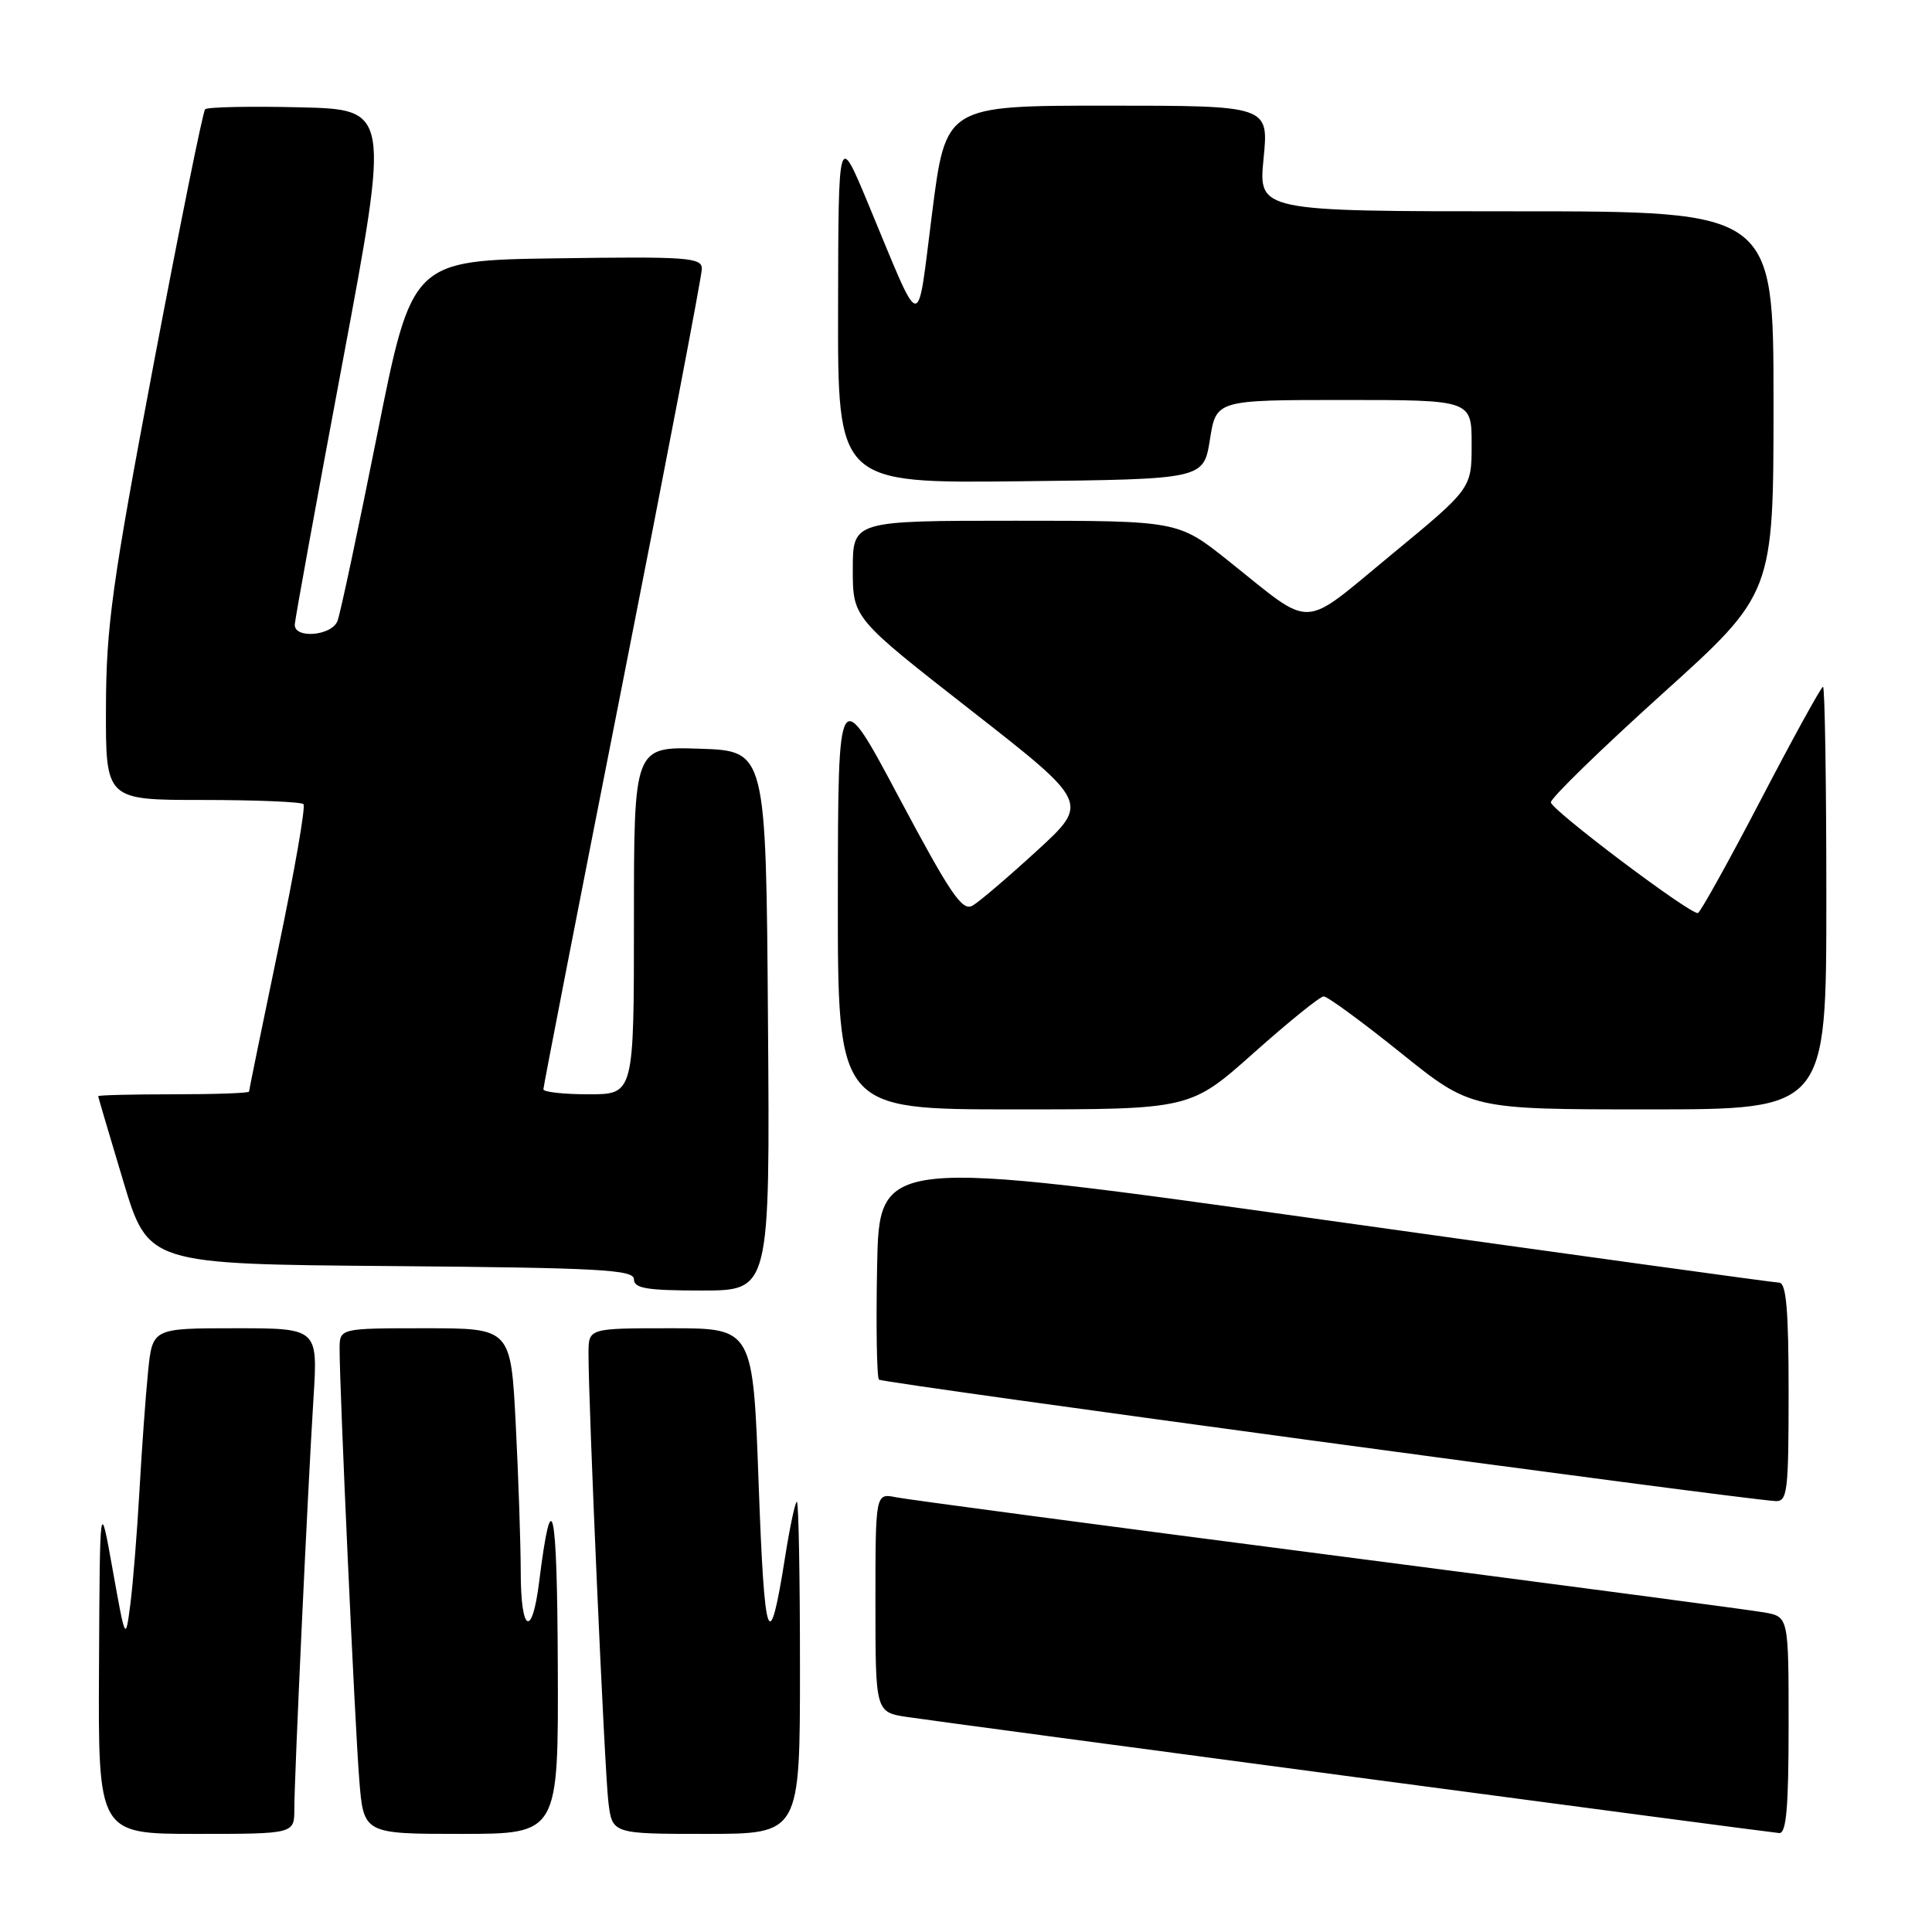 <?xml version="1.0" encoding="UTF-8" standalone="no"?>
<!DOCTYPE svg PUBLIC "-//W3C//DTD SVG 1.1//EN" "http://www.w3.org/Graphics/SVG/1.1/DTD/svg11.dtd" >
<svg xmlns="http://www.w3.org/2000/svg" xmlns:xlink="http://www.w3.org/1999/xlink" version="1.1" viewBox="0 0 256 256">
 <g >
 <path fill="currentColor"
d=" M 39.00 239.70 C 39.00 235.47 40.78 197.32 41.54 185.25 C 42.12 176.00 42.12 176.00 31.16 176.00 C 20.20 176.00 20.20 176.00 19.62 181.75 C 19.30 184.91 18.79 192.00 18.48 197.50 C 18.17 203.00 17.63 209.75 17.28 212.50 C 16.63 217.50 16.63 217.50 14.93 208.00 C 13.23 198.50 13.23 198.50 13.12 220.75 C 13.00 243.00 13.00 243.00 26.00 243.00 C 39.00 243.00 39.00 243.00 39.00 239.70 Z  M 73.91 220.75 C 73.83 199.34 73.12 196.15 71.44 209.60 C 70.50 217.16 69.00 216.34 69.00 208.25 C 68.99 204.54 68.70 195.76 68.34 188.75 C 67.69 176.00 67.69 176.00 56.35 176.00 C 45.00 176.00 45.00 176.00 45.00 178.75 C 44.99 183.99 47.02 228.53 47.60 235.75 C 48.17 243.00 48.17 243.00 61.09 243.00 C 74.00 243.00 74.00 243.00 73.91 220.75 Z  M 106.00 221.00 C 106.00 208.90 105.82 199.00 105.59 199.00 C 105.37 199.00 104.67 202.26 104.04 206.25 C 101.92 219.68 101.30 217.98 100.53 196.75 C 99.78 176.00 99.78 176.00 88.89 176.00 C 78.00 176.00 78.00 176.00 77.98 179.25 C 77.95 185.75 80.11 234.62 80.61 238.75 C 81.12 243.00 81.12 243.00 93.56 243.00 C 106.00 243.00 106.00 243.00 106.00 221.00 Z  M 237.00 228.61 C 237.00 214.22 237.00 214.22 233.75 213.65 C 231.96 213.33 205.98 209.90 176.00 206.01 C 146.02 202.13 120.26 198.70 118.75 198.40 C 116.00 197.84 116.00 197.84 116.00 212.36 C 116.00 226.88 116.00 226.88 120.27 227.52 C 125.35 228.28 233.94 242.74 235.75 242.89 C 236.70 242.97 237.00 239.51 237.00 228.61 Z  M 237.00 184.50 C 237.00 173.59 236.69 169.99 235.75 169.96 C 235.06 169.94 207.95 166.20 175.50 161.65 C 116.50 153.37 116.50 153.37 116.22 167.83 C 116.07 175.77 116.18 182.52 116.47 182.81 C 116.92 183.26 230.27 198.61 235.25 198.90 C 236.84 198.99 237.00 197.68 237.00 184.50 Z  M 101.76 135.25 C 101.50 99.50 101.50 99.50 92.75 99.21 C 84.00 98.92 84.00 98.92 84.00 121.96 C 84.00 145.00 84.00 145.00 78.00 145.00 C 74.70 145.00 72.00 144.70 72.00 144.34 C 72.00 143.98 76.72 119.74 82.50 90.48 C 88.28 61.21 93.00 36.52 93.00 35.61 C 93.00 34.12 91.10 33.98 73.80 34.23 C 54.59 34.50 54.59 34.50 49.99 57.53 C 47.46 70.19 45.09 81.33 44.72 82.28 C 43.96 84.26 38.97 84.68 39.06 82.75 C 39.09 82.06 41.93 66.43 45.39 48.00 C 51.66 14.50 51.66 14.50 39.70 14.22 C 33.11 14.06 27.48 14.18 27.18 14.48 C 26.88 14.79 23.81 29.99 20.35 48.27 C 14.84 77.42 14.07 83.00 14.04 93.75 C 14.00 106.00 14.00 106.00 26.83 106.00 C 33.89 106.00 39.91 106.25 40.21 106.55 C 40.52 106.85 39.02 115.46 36.88 125.69 C 34.75 135.92 33.00 144.45 33.00 144.64 C 33.00 144.84 28.50 145.00 23.00 145.00 C 17.50 145.00 13.01 145.11 13.01 145.25 C 13.02 145.39 14.51 150.45 16.33 156.50 C 19.63 167.50 19.63 167.50 51.81 167.76 C 79.51 167.99 84.00 168.24 84.00 169.51 C 84.00 170.72 85.71 171.00 93.01 171.00 C 102.03 171.00 102.03 171.00 101.76 135.25 Z  M 166.11 139.53 C 170.72 135.42 174.90 132.04 175.39 132.03 C 175.87 132.01 180.47 135.38 185.60 139.50 C 194.92 147.00 194.92 147.00 218.46 147.00 C 242.00 147.00 242.00 147.00 242.00 119.00 C 242.00 103.60 241.80 91.00 241.56 91.00 C 241.32 91.00 237.61 97.74 233.31 105.99 C 229.01 114.23 225.26 120.98 224.97 120.99 C 223.73 121.02 205.50 107.28 205.50 106.31 C 205.50 105.73 212.14 99.27 220.25 91.95 C 235.00 78.65 235.00 78.65 235.00 53.33 C 235.00 28.00 235.00 28.00 200.87 28.00 C 166.74 28.00 166.74 28.00 167.43 21.00 C 168.12 14.00 168.12 14.00 146.72 14.00 C 125.32 14.00 125.32 14.00 123.51 28.22 C 121.44 44.36 122.32 44.49 115.04 27.00 C 111.09 17.50 111.09 17.50 111.05 40.77 C 111.00 64.04 111.00 64.04 135.24 63.77 C 159.48 63.50 159.48 63.50 160.32 58.25 C 161.15 53.00 161.15 53.00 178.08 53.00 C 195.00 53.00 195.00 53.00 195.00 58.87 C 195.00 64.73 195.00 64.73 184.35 73.51 C 172.20 83.52 174.22 83.44 162.80 74.34 C 156.11 69.00 156.11 69.00 134.55 69.00 C 113.00 69.00 113.00 69.00 113.00 75.44 C 113.00 81.89 113.00 81.89 128.67 94.13 C 144.33 106.37 144.33 106.37 137.42 112.71 C 133.61 116.20 129.77 119.48 128.87 120.00 C 127.51 120.79 125.95 118.49 119.15 105.72 C 111.05 90.50 111.05 90.50 111.02 118.75 C 111.00 147.00 111.00 147.00 134.36 147.00 C 157.72 147.00 157.72 147.00 166.11 139.53 Z "/>
</g>
</svg>